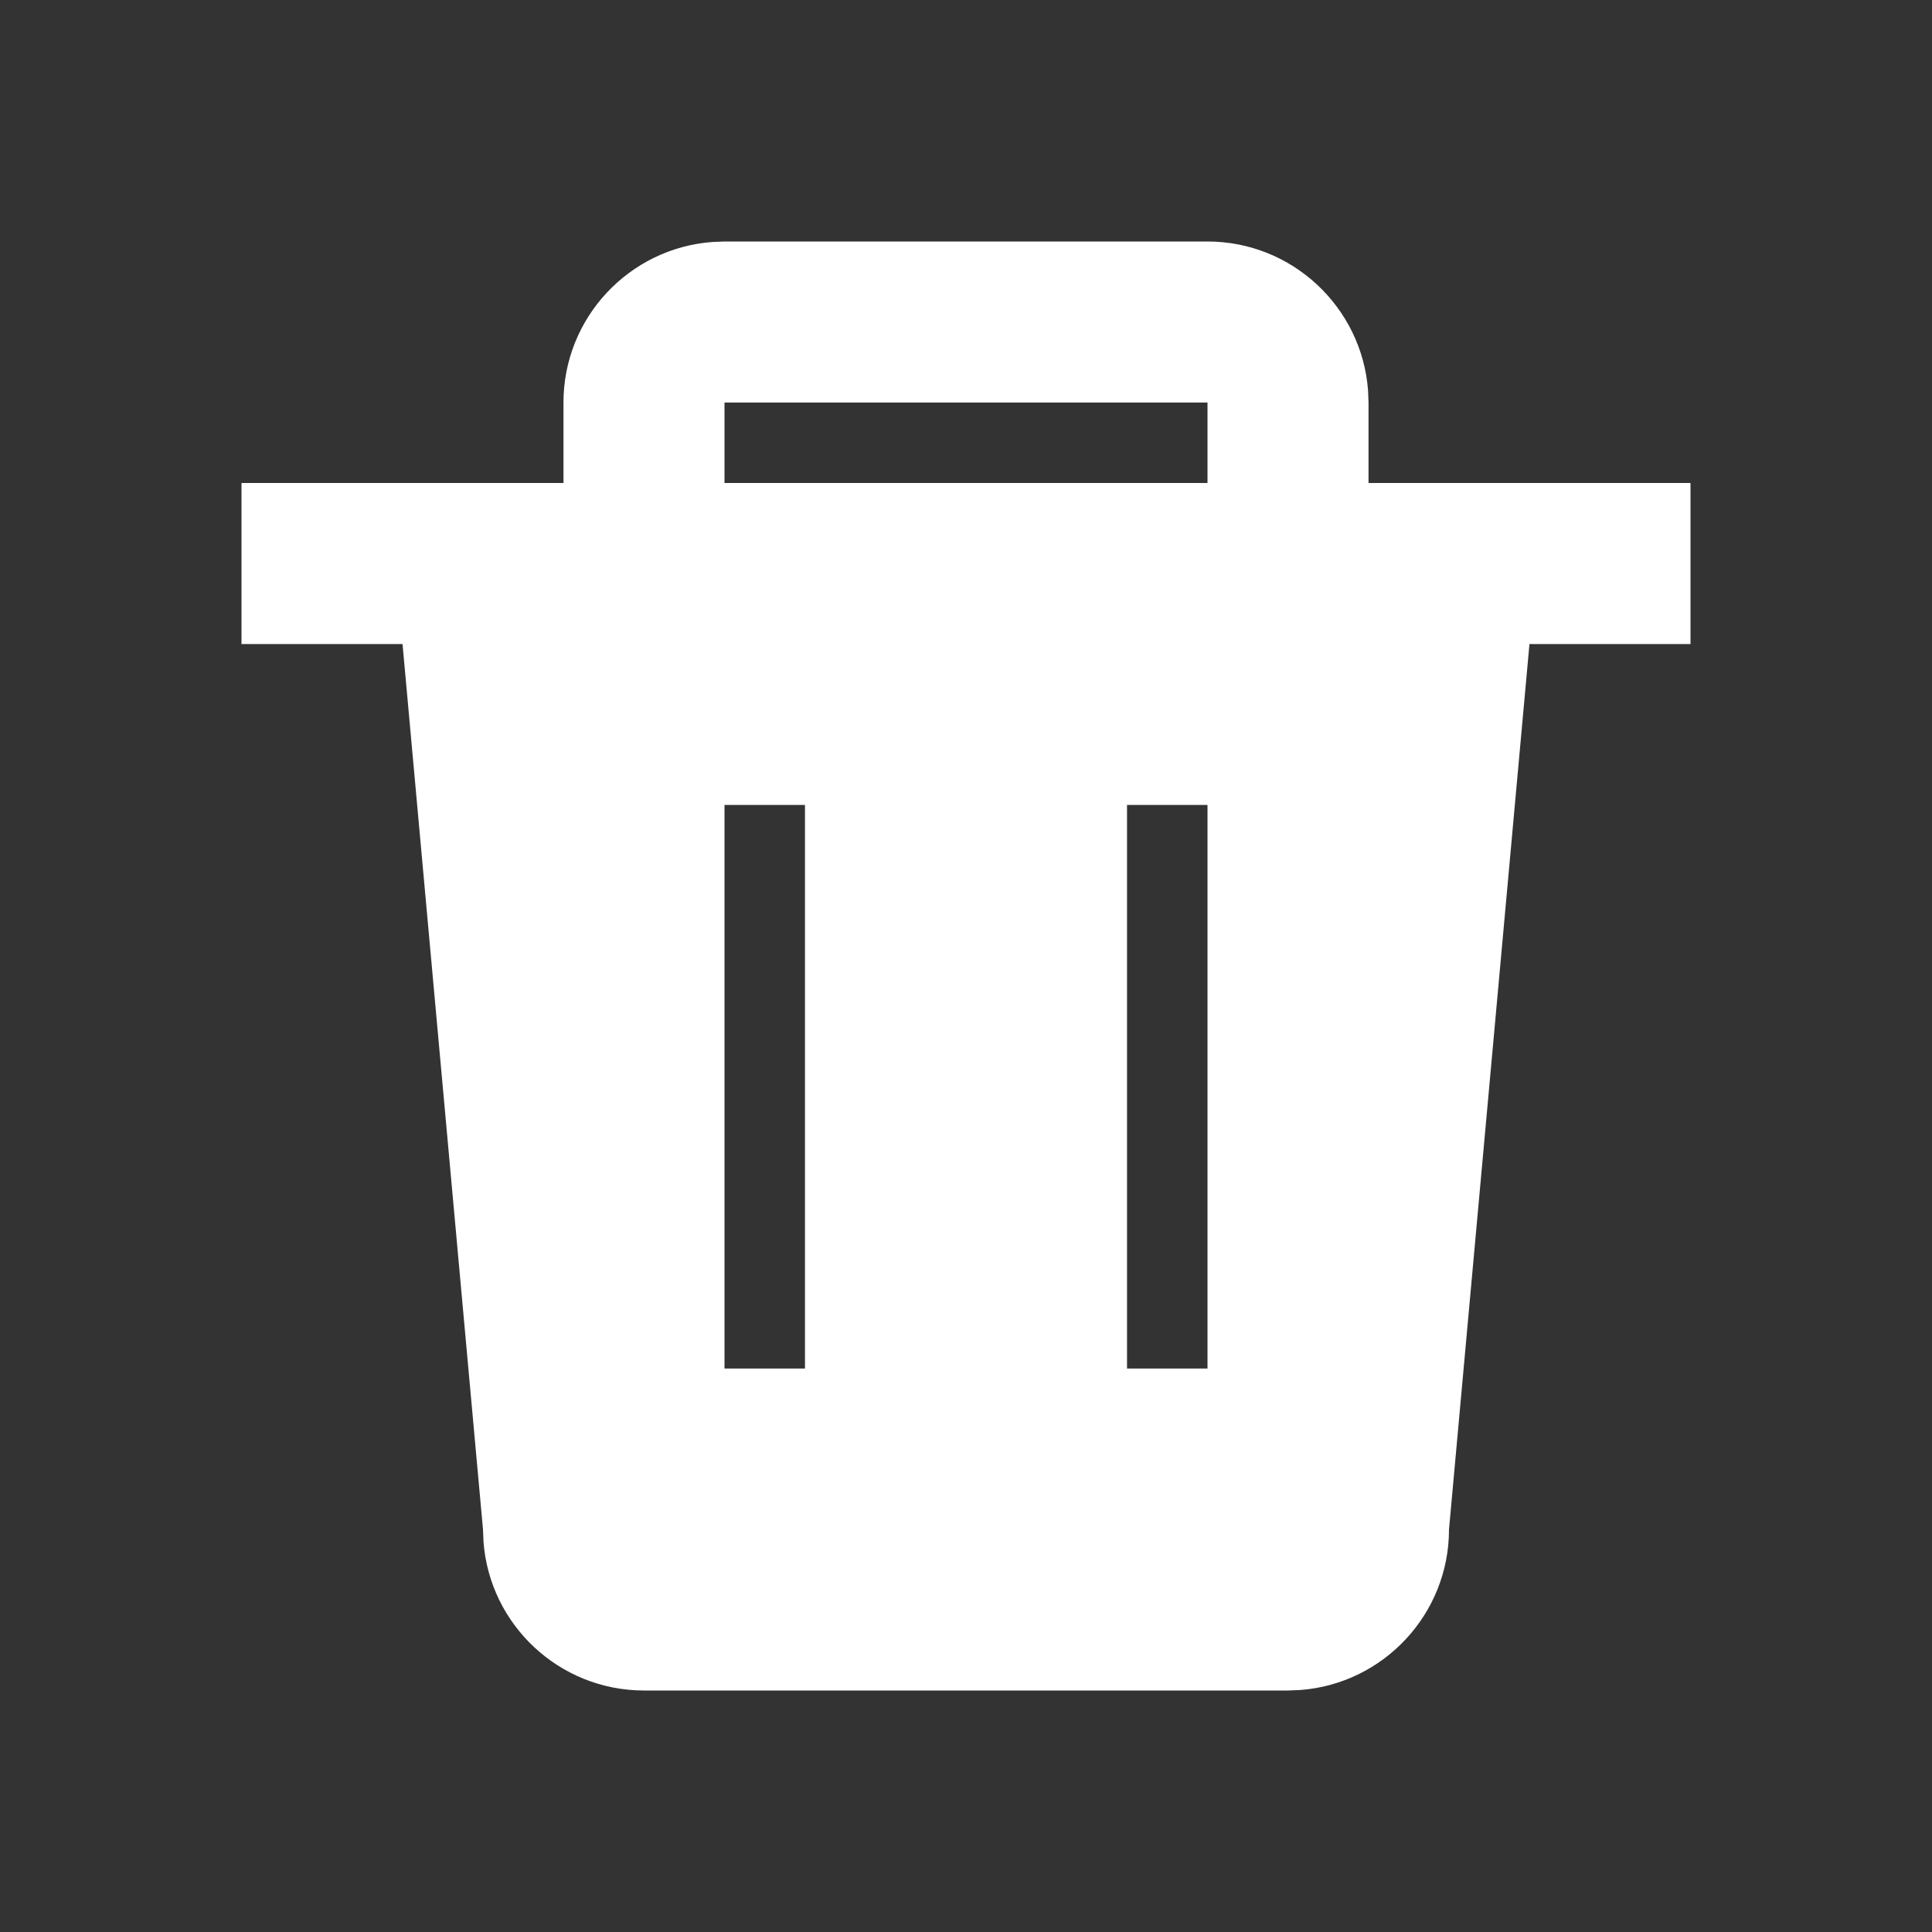 <svg xmlns="http://www.w3.org/2000/svg" width="20" height="20" viewBox="0 0 20 20">
    <rect x="0" y="0" width="20" height="20" fill="#333333" stroke="none"/>
    <g fill="none" fill-rule="evenodd">
        <g>
            <g>
                <path d="M0 0H20V20H0z" transform="translate(-228 -486) translate(228 486)"/>
                <g fill="#FFF">
                    <path d="M12.5 2.5c.877 0 1.598.681 1.662 1.542l.005.125V5H17.5v1.667h-1.667L15 15.833c0 .878-.681 1.599-1.542 1.662l-.125.005H6.667c-.878 0-1.599-.681-1.662-1.542L5 15.833l-.833-9.166H2.5V5h3.333v-.833c0-.878.681-1.599 1.543-1.662L7.5 2.5h5zM8.333 8.333H7.5v5.834h.833V8.333zm4.167 0h-.833v5.834h.833V8.333zm0-4.166h-5V5h5v-.833z" transform="translate(-228 -486) translate(228 486)"/>
                </g>
            </g>
        </g>
    </g>
</svg>
